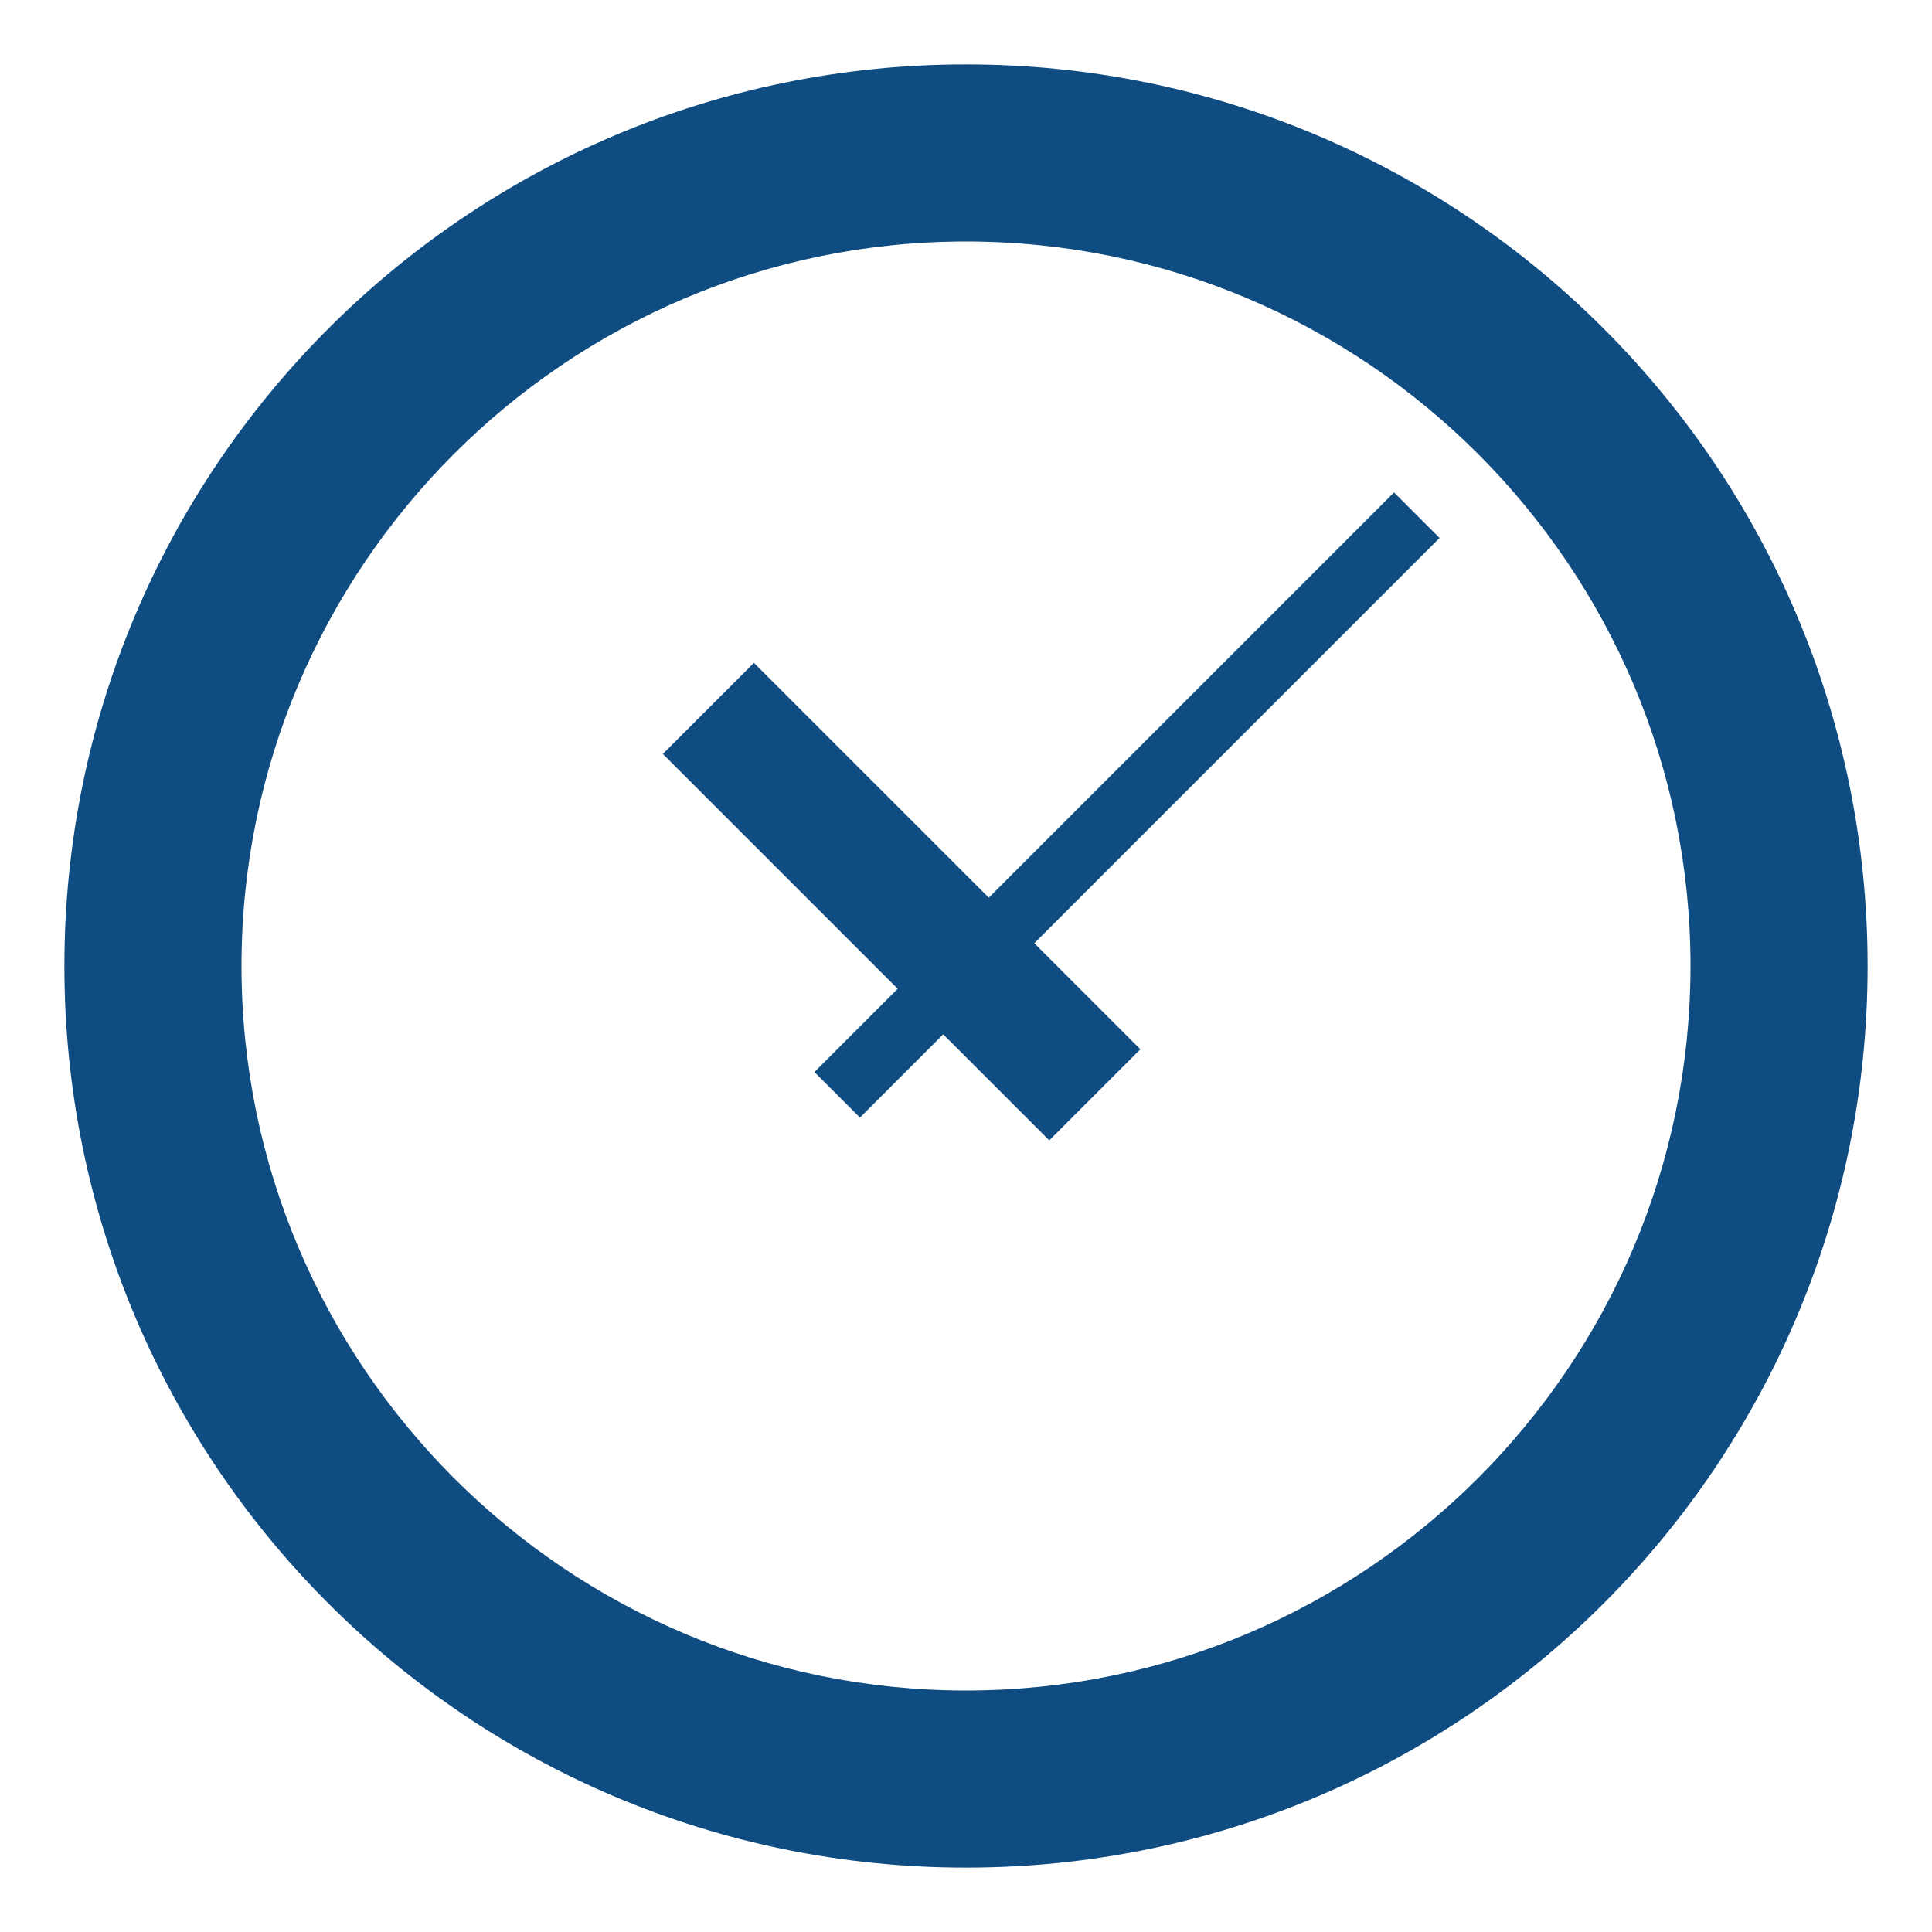 <svg xmlns="http://www.w3.org/2000/svg" xmlns:xlink="http://www.w3.org/1999/xlink" id="Layer_1" width="120" height="120" x="0" y="0" enable-background="new 0 0 120 120" version="1.1" viewBox="0 0 120 120" xml:space="preserve"><path fill="#0F4C81" d="M60,4C29.072,4,4,29.072,4,60s25.072,56,56,56c30.928,0,56-25.072,56-56S90.928,4,60,4 M60,105	c-24.812,0-45-20.187-45-45c0-24.812,20.188-45,45-45c24.813,0,45,20.188,45,45C105,84.813,84.813,105,60,105"/><polygon fill="#0F4C81" points="86.586 30.586 61.415 55.757 46.829 41.172 41.171 46.829 55.757 61.415 50.586 66.586 53.414 69.414 58.585 64.243 65.171 70.829 70.829 65.172 64.243 58.586 89.414 33.414"/></svg>